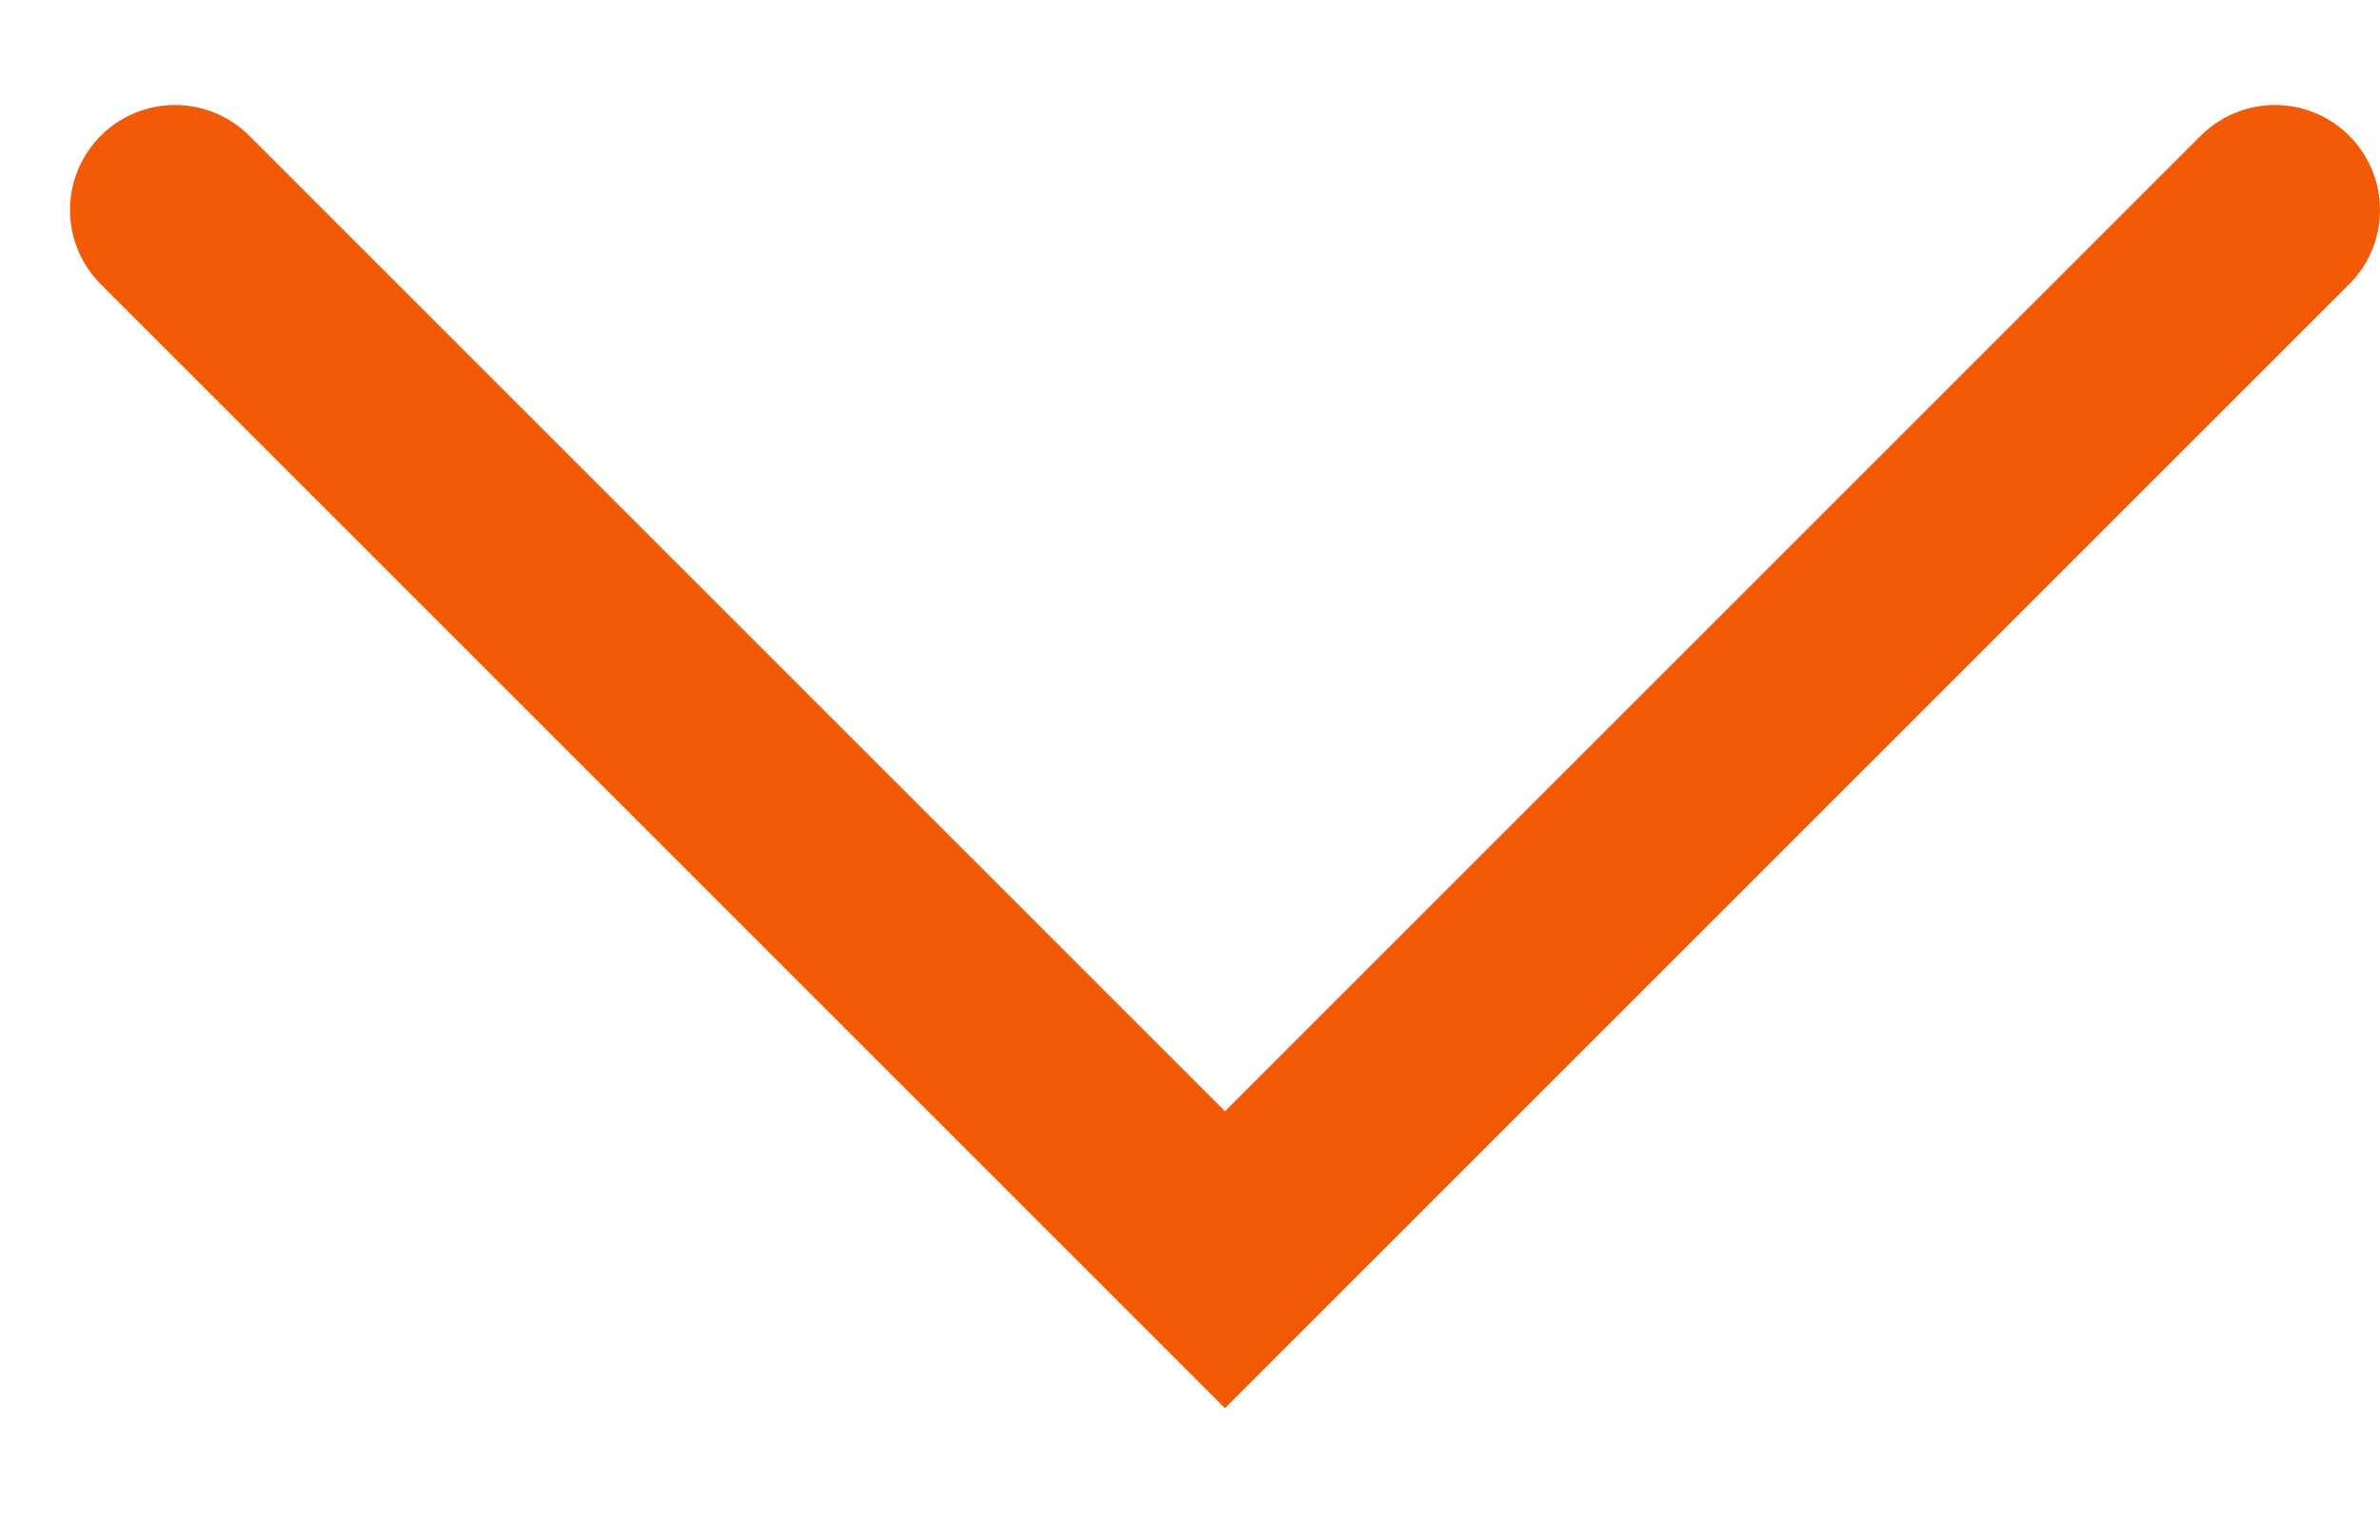 <svg width="17" height="11" viewBox="0 0 17 11" fill="none" xmlns="http://www.w3.org/2000/svg">
<path d="M1.25 1.5L8.75 9L16.25 1.5" stroke="#F35A05" stroke-width="1.5" stroke-linecap="round"/>
</svg>
